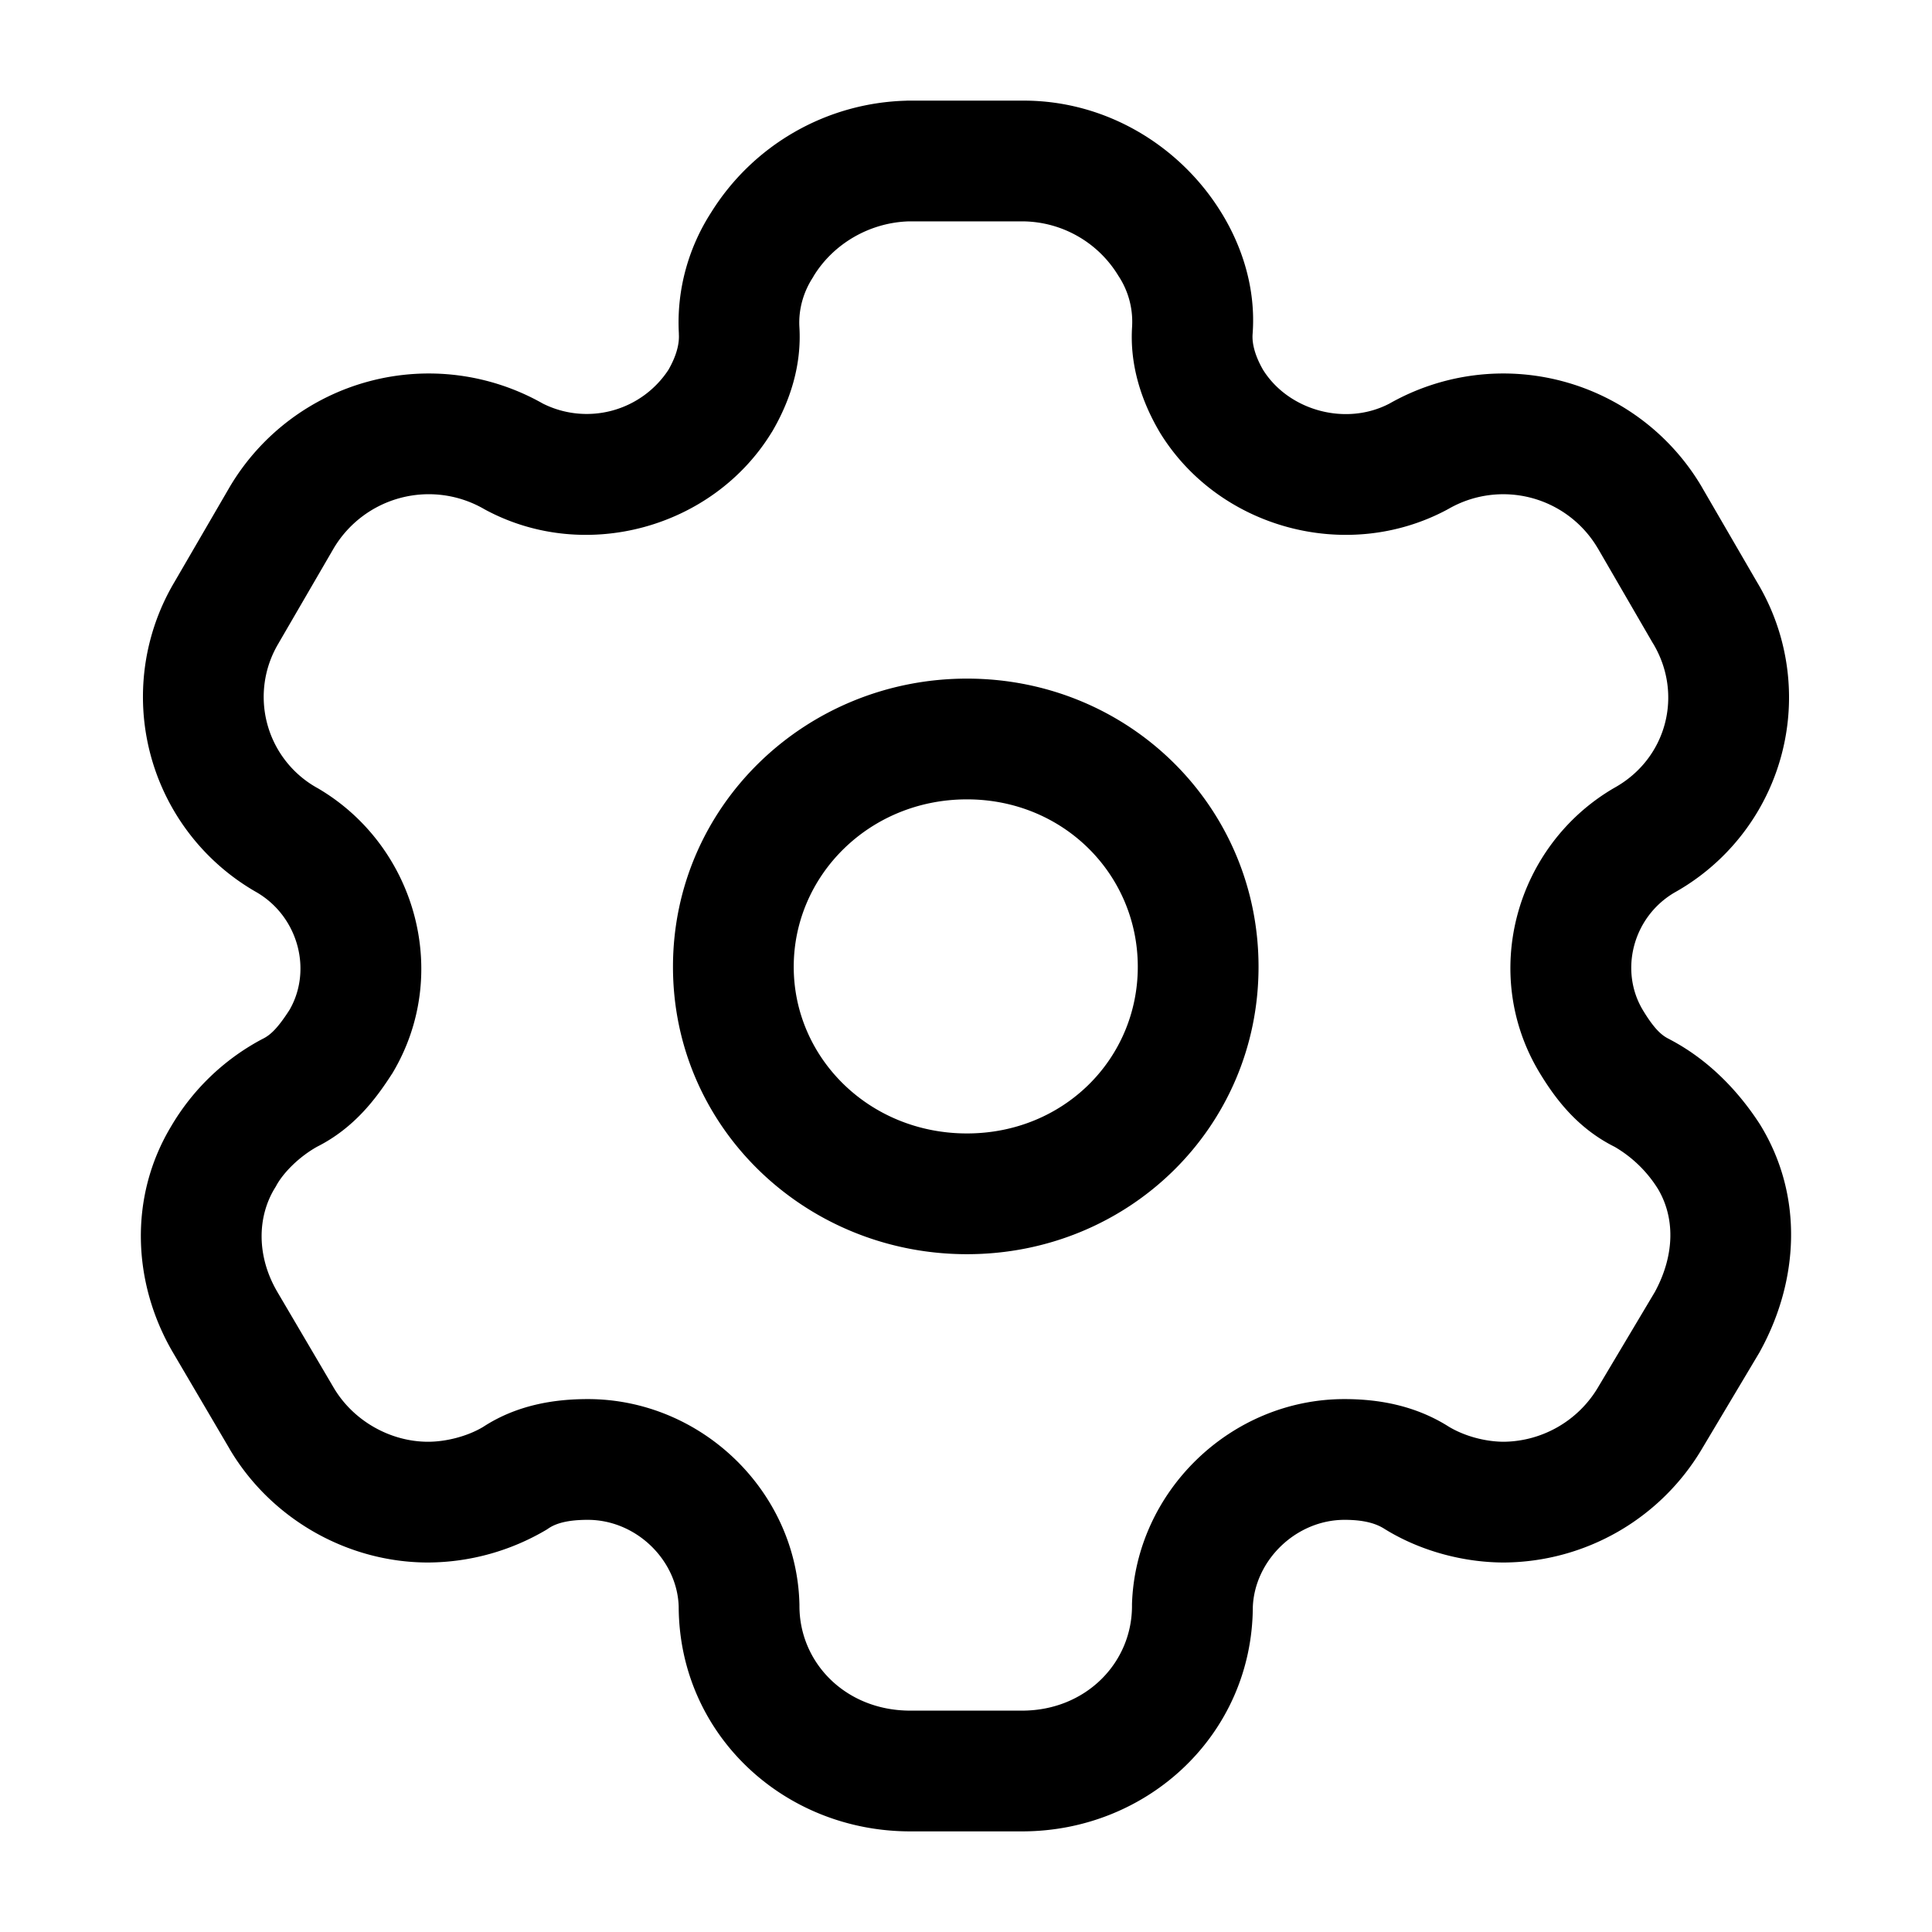 <svg xmlns="http://www.w3.org/2000/svg" fill="none" viewBox="0 0 24 24"><path fill="#000" d="M11.266 1.25h1.451c1.036 0 1.955.572 2.46 1.4l-.64.39.639-.392c.245.4.429.924.384 1.506-.007.109.025.257.13.44.315.504 1.025.705 1.571.419a2.862 2.862 0 0 1 3.88 1.037l.002.004.682 1.175a2.777 2.777 0 0 1-1.028 3.861c-.518.308-.682.974-.387 1.461.135.223.227.309.322.355l.011.006.011.006c.502.266.864.671 1.106 1.045l.005.008.005.008c.542.889.47 1.94-.003 2.802l-.006.012-.721 1.209a2.88 2.88 0 0 1-2.455 1.408c-.484 0-1.02-.132-1.474-.41l-.007-.004-.006-.004c-.106-.068-.257-.112-.495-.112-.605 0-1.118.504-1.14 1.084-.008 1.582-1.306 2.786-2.866 2.786h-1.39c-1.57 0-2.87-1.204-2.876-2.79-.015-.574-.523-1.08-1.13-1.08-.255 0-.397.046-.484.104l-.012.008-.012.008a2.91 2.91 0 0 1-1.475.41c-1 0-1.951-.54-2.465-1.409V18l-.707-1.203c-.5-.857-.548-1.926-.022-2.802a2.872 2.872 0 0 1 1.107-1.073l.015-.008.015-.008c.096-.046.187-.13.335-.36.283-.488.114-1.151-.4-1.457a2.794 2.794 0 0 1-1.03-3.857l.69-1.187a2.874 2.874 0 0 1 3.887-1.032 1.214 1.214 0 0 0 1.56-.418c.107-.186.137-.334.13-.444v-.012c-.03-.555.129-1.077.4-1.498a2.945 2.945 0 0 1 2.423-1.39l.01-.001Zm.021 1.5c-.49.016-.936.281-1.18.68l-.005.01-.005.008c-.114.175-.178.389-.167.608.031.487-.12.933-.336 1.302l-.004.007-.005.007c-.727 1.187-2.318 1.629-3.56.958l-.007-.004-.007-.004a1.374 1.374 0 0 0-1.866.49l-.682 1.174-.002.004a1.294 1.294 0 0 0 .478 1.797l.011.006c1.216.714 1.66 2.301.93 3.53l-.007.012-.007.01c-.192.298-.463.666-.927.9-.23.129-.422.327-.507.484l-.009.016-.01.016c-.219.36-.225.843.028 1.28l.001.002.703 1.195c.243.412.703.672 1.173.672.22 0 .486-.066.683-.184.42-.274.885-.346 1.3-.346 1.414 0 2.601 1.15 2.63 2.555v.015c0 .709.577 1.3 1.376 1.3h1.39c.786 0 1.365-.589 1.365-1.3v-.023c.044-1.397 1.225-2.547 2.64-2.547.414 0 .873.075 1.296.343.2.12.458.187.687.187a1.38 1.38 0 0 0 1.164-.672l.001-.002.708-1.188c.254-.47.245-.931.037-1.28a1.559 1.559 0 0 0-.536-.521c-.469-.234-.742-.605-.932-.918-.746-1.232-.3-2.822.916-3.536l.007-.004.007-.004c.649-.362.856-1.16.479-1.79l-.006-.009-.682-1.176-.001-.001a1.362 1.362 0 0 0-1.852-.488l-.01.005-.01.006c-1.248.666-2.838.23-3.567-.96l-.004-.007-.004-.007c-.217-.371-.37-.82-.336-1.309v-.008a1.031 1.031 0 0 0-.167-.609l-.001-.001a1.402 1.402 0 0 0-1.179-.681h-1.43Zm.725 7.18c-1.21 0-2.152.943-2.152 2.08 0 1.134.94 2.07 2.152 2.07 1.202 0 2.122-.926 2.122-2.07 0-1.147-.923-2.08-2.122-2.08ZM8.36 12.01c0-2.003 1.652-3.58 3.652-3.58 2.01 0 3.622 1.587 3.622 3.58 0 1.996-1.615 3.57-3.622 3.57-1.996 0-3.652-1.564-3.652-3.57Z"/></svg>
